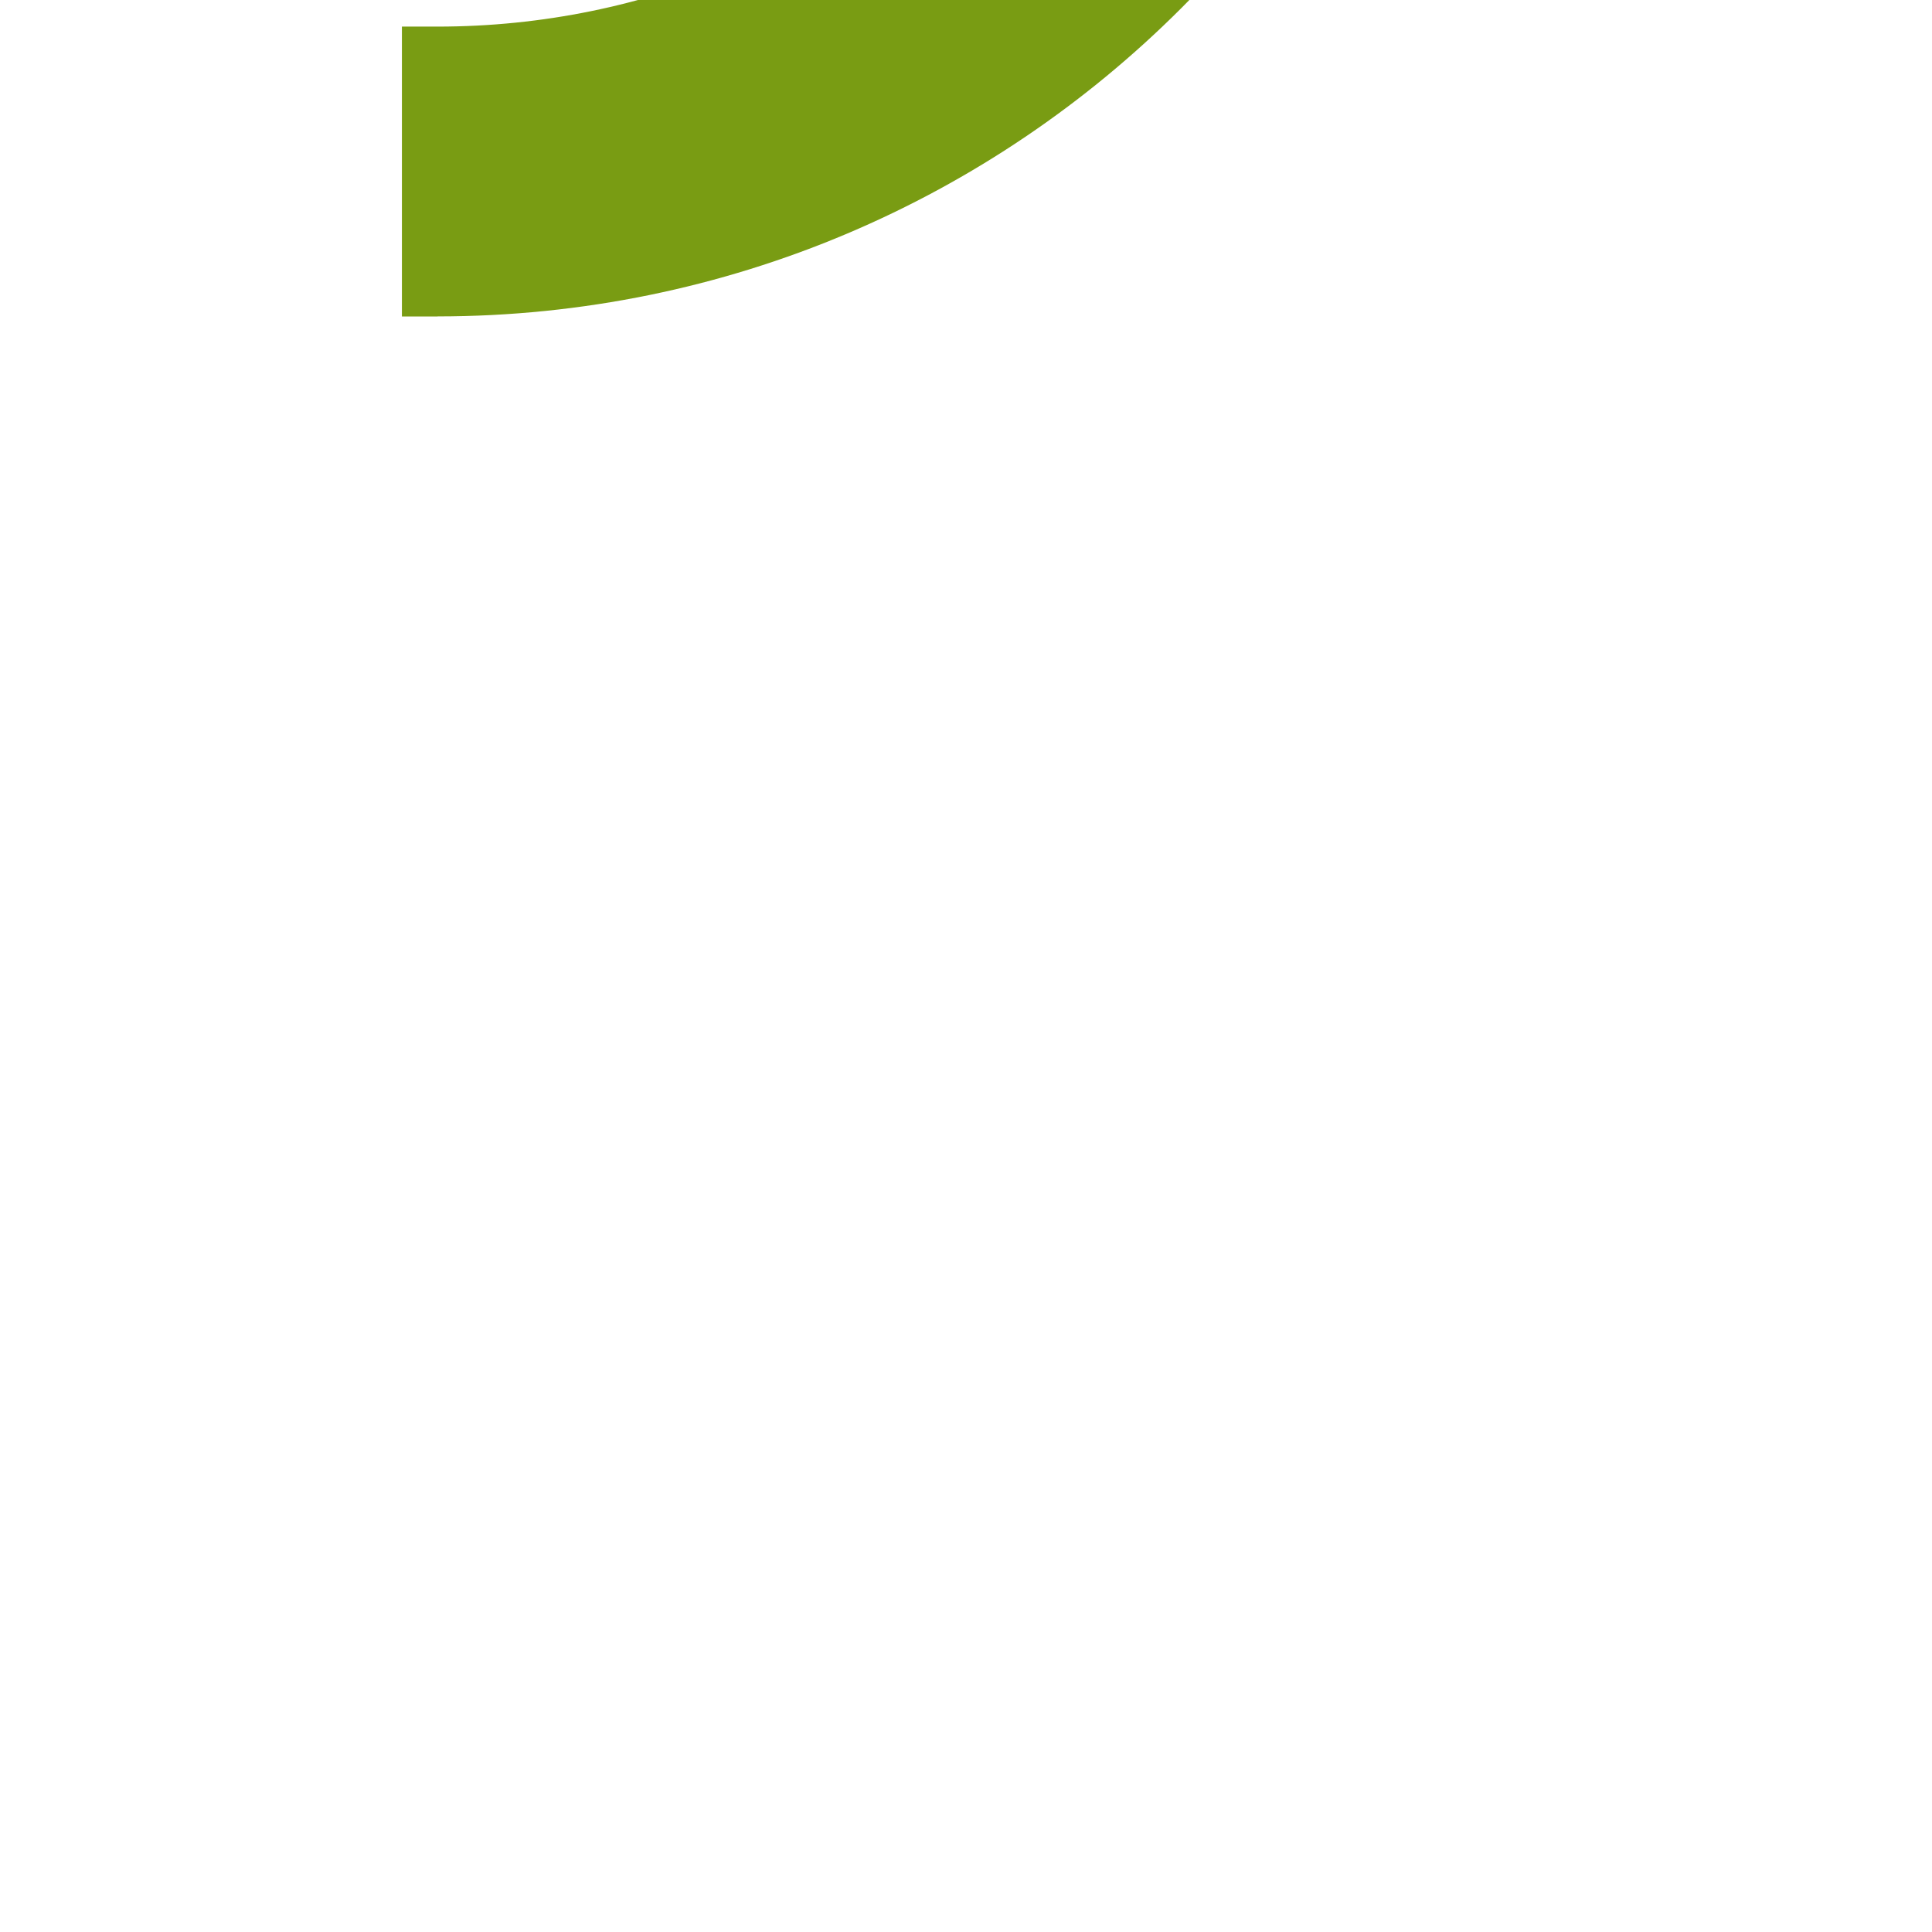 <?xml version="1.0" encoding="utf-8"?>
<!-- Generator: Adobe Illustrator 13.0.0, SVG Export Plug-In . SVG Version: 6.00 Build 14948)  -->
<!DOCTYPE svg PUBLIC "-//W3C//DTD SVG 1.0//EN" "http://www.w3.org/TR/2001/REC-SVG-20010904/DTD/svg10.dtd">
<svg version="1.0" id="Ebene_1" xmlns="http://www.w3.org/2000/svg" xmlns:xlink="http://www.w3.org/1999/xlink" x="0px" y="0px"
	 width="100px" height="100px" viewBox="-20.826 -16.359 100 100" enable-background="new -20.826 -16.359 100 100"
	 xml:space="preserve">
<path fill="#799C13" d="M56.247-56.248H41.242v1.846h0.004c-0.004,10.909-4.401,20.716-11.548,27.874
	C22.54-19.383,12.733-14.986,1.823-14.982h-1.846V0.023h1.846V0.018C31.88,0.011,56.24-24.345,56.246-54.402h0.001V-56.248z"/>
</svg>
